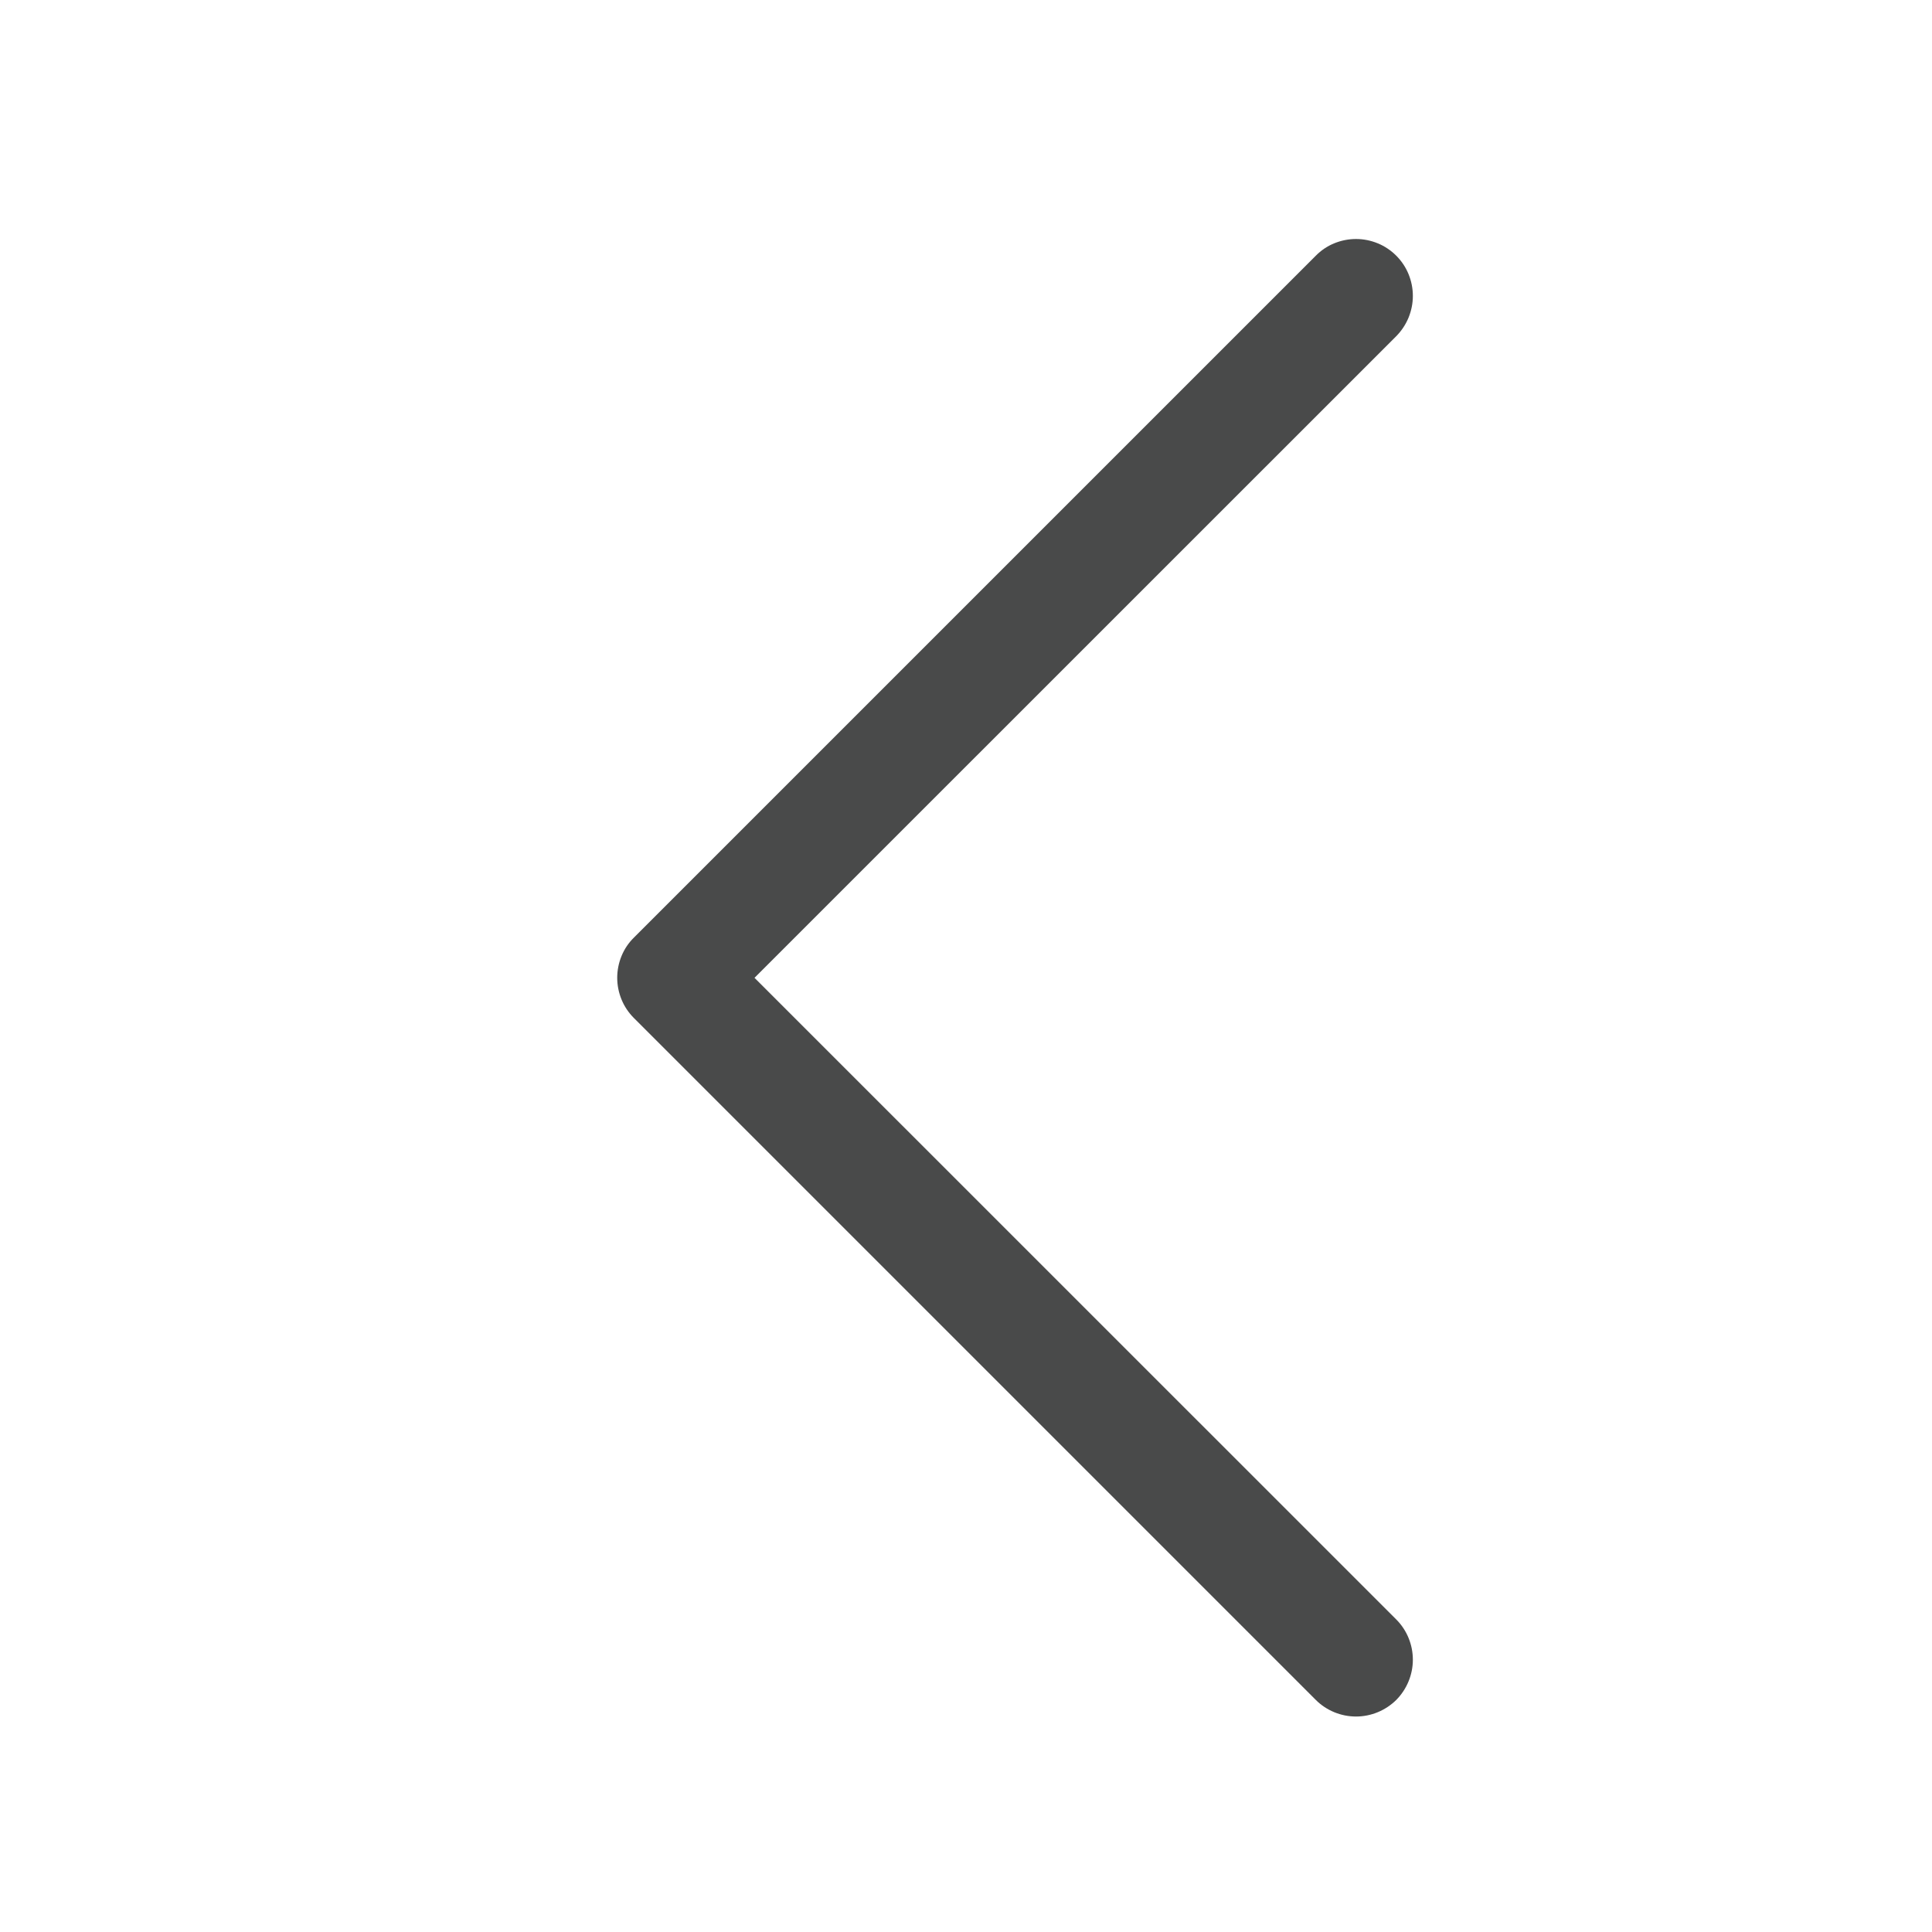 <svg width="17" height="17" viewBox="0 0 17 17" fill="none" xmlns="http://www.w3.org/2000/svg">
<path fill-rule="evenodd" clip-rule="evenodd" d="M12.286 2.25C12.332 2.296 12.369 2.351 12.394 2.412C12.419 2.473 12.432 2.538 12.432 2.604C12.432 2.669 12.419 2.734 12.394 2.795C12.369 2.856 12.332 2.911 12.286 2.958L6.639 8.604L12.286 14.25C12.379 14.343 12.432 14.471 12.432 14.604C12.432 14.736 12.379 14.864 12.286 14.958C12.192 15.051 12.064 15.104 11.932 15.104C11.799 15.104 11.671 15.051 11.578 14.958L5.578 8.958C5.531 8.911 5.494 8.856 5.469 8.795C5.444 8.734 5.431 8.669 5.431 8.604C5.431 8.538 5.444 8.473 5.469 8.412C5.494 8.351 5.531 8.296 5.578 8.25L11.578 2.25C11.624 2.203 11.679 2.166 11.74 2.141C11.801 2.116 11.866 2.103 11.932 2.103C11.997 2.103 12.062 2.116 12.123 2.141C12.184 2.166 12.239 2.203 12.286 2.25Z" fill="#494A4A"/>
</svg>
